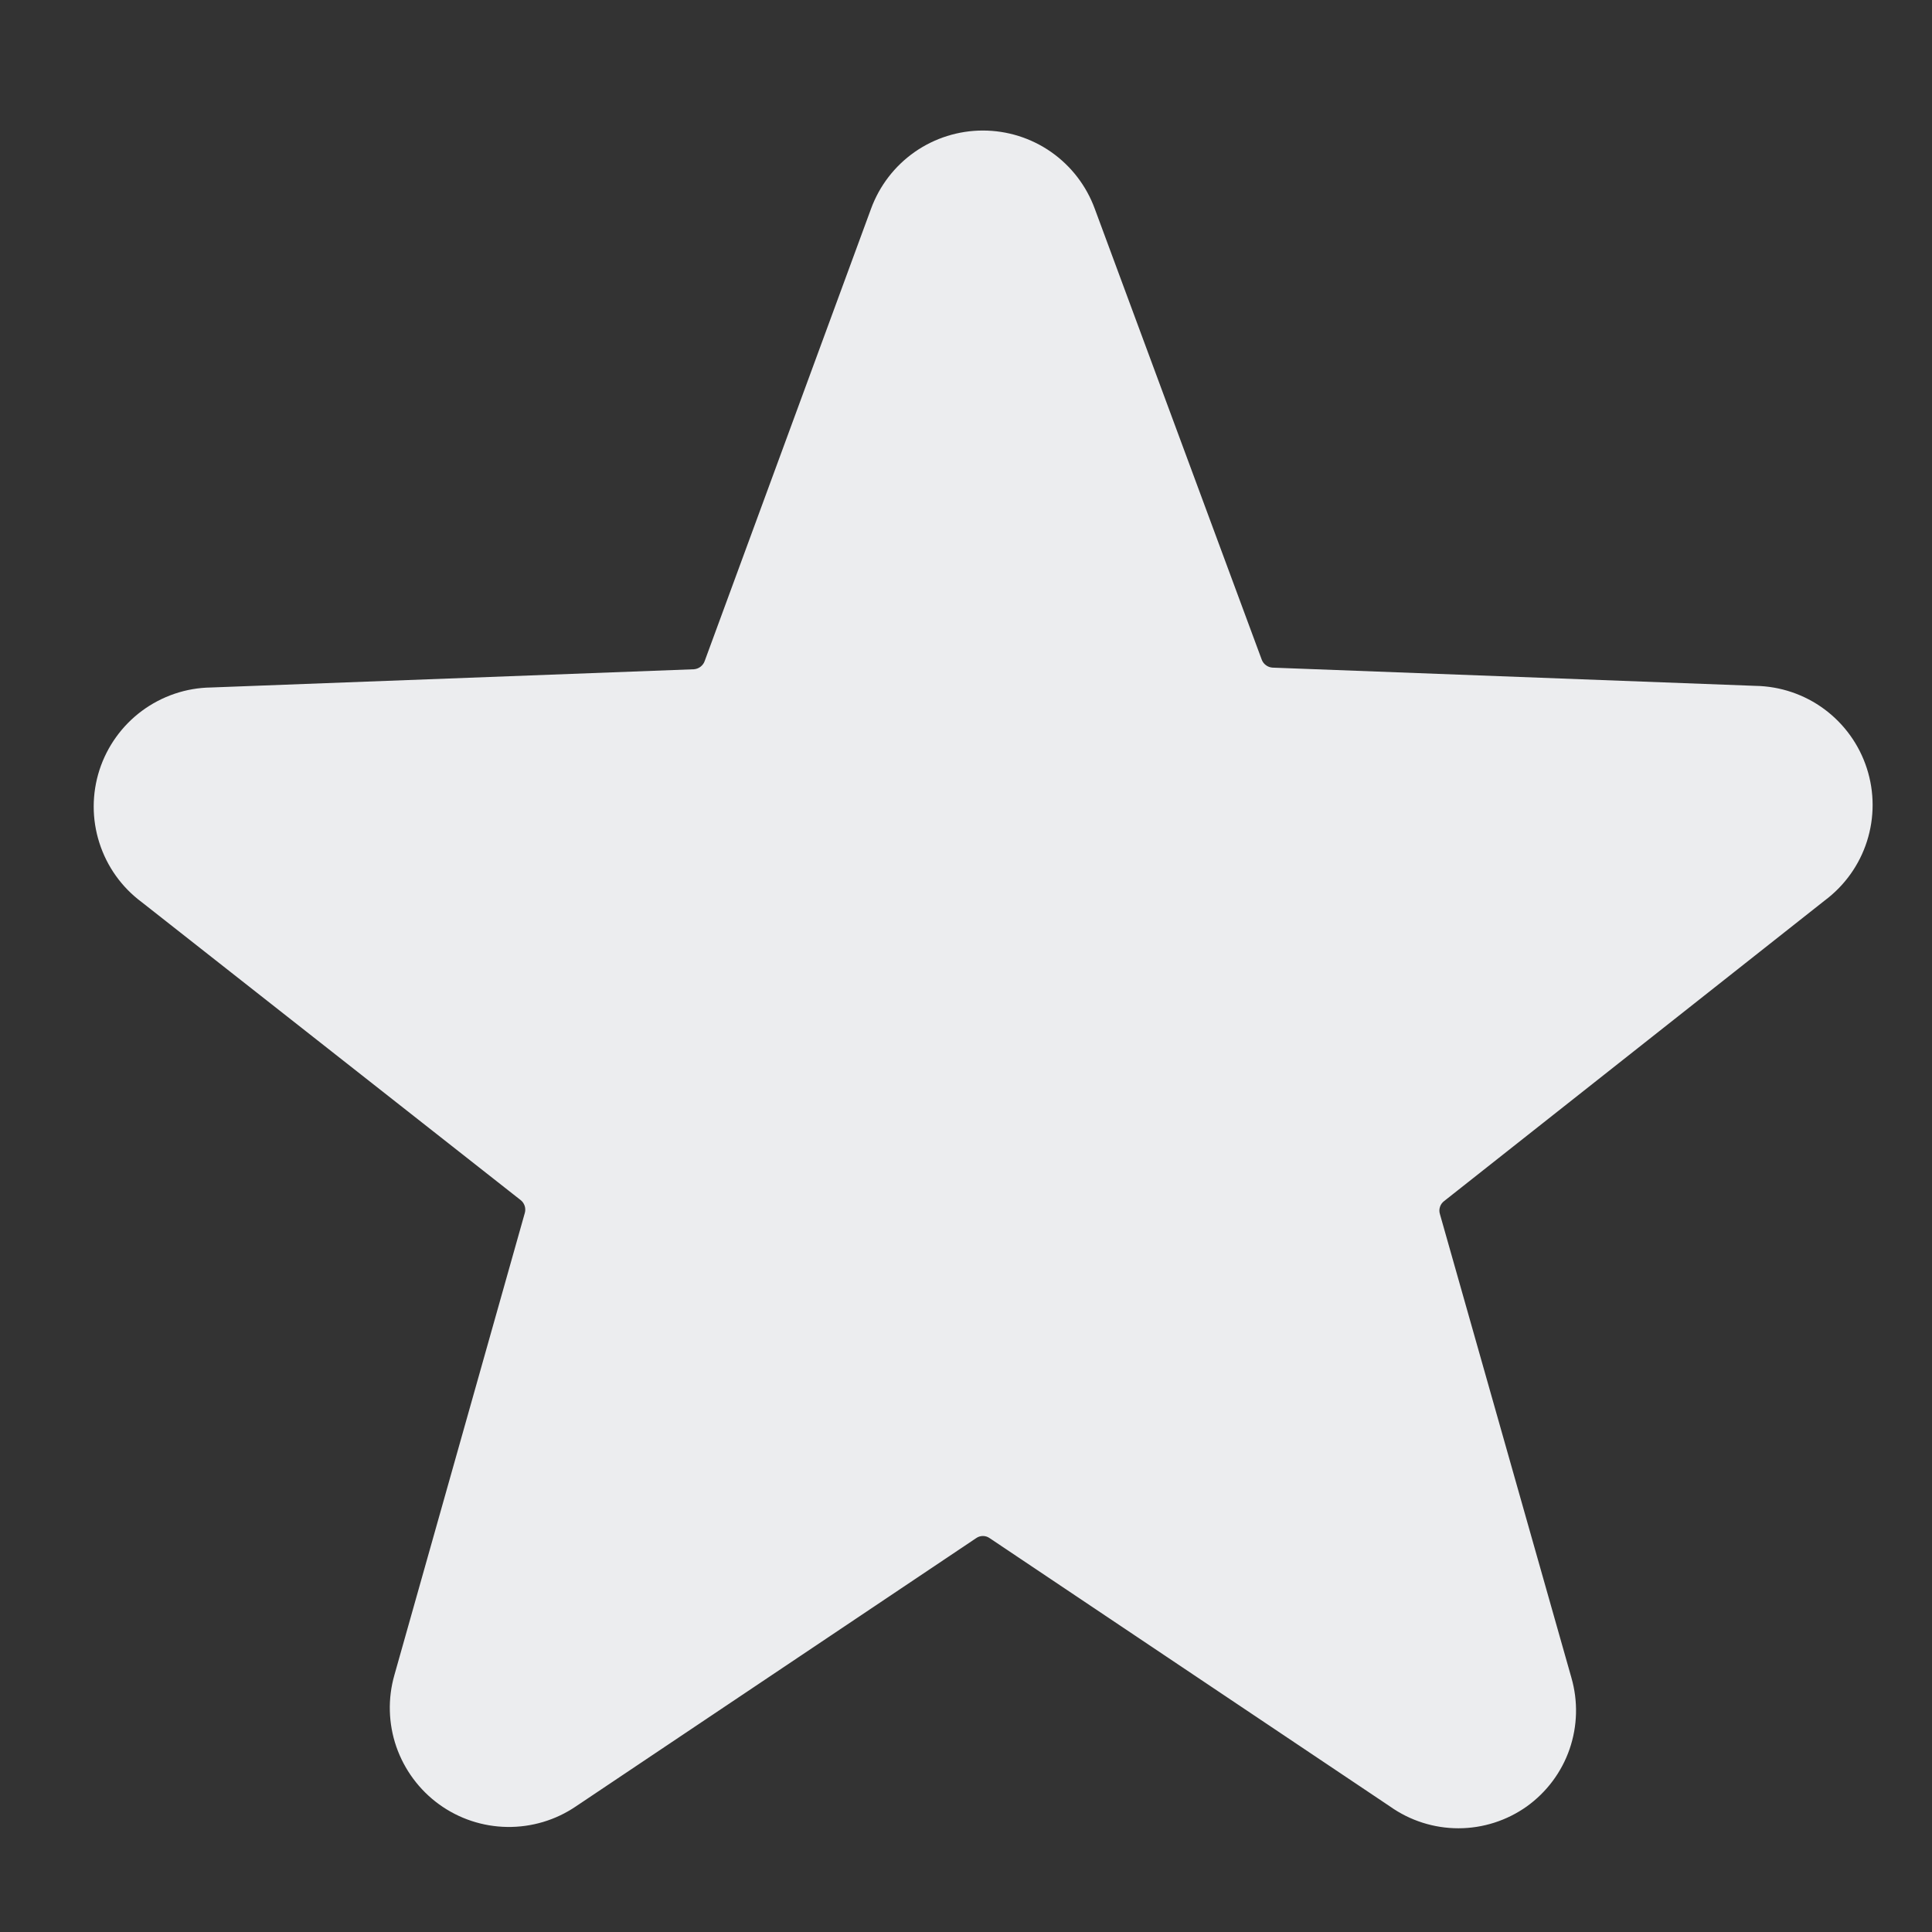 <svg width="32" height="32" viewBox="0 0 32 32" fill="none" xmlns="http://www.w3.org/2000/svg">
<rect x="0" y="0" width="32" height="32" fill="#333333" stroke="none"/>
<path d="M30.222 14.916C30.553 14.669 30.798 14.326 30.923 13.934C31.048 13.541 31.048 13.12 30.921 12.727C30.795 12.335 30.549 11.993 30.218 11.747C29.887 11.502 29.488 11.367 29.076 11.36L21.076 11.058C21.036 11.055 20.998 11.041 20.967 11.017C20.935 10.994 20.911 10.961 20.898 10.925L18.133 3.458C17.994 3.078 17.742 2.75 17.411 2.518C17.079 2.286 16.684 2.162 16.28 2.162C15.876 2.162 15.481 2.286 15.149 2.518C14.818 2.75 14.566 3.078 14.427 3.458L11.671 10.951C11.658 10.988 11.633 11.02 11.602 11.044C11.57 11.068 11.533 11.082 11.493 11.085L3.493 11.387C3.081 11.393 2.682 11.529 2.351 11.774C2.02 12.019 1.774 12.362 1.647 12.754C1.521 13.146 1.52 13.568 1.646 13.96C1.771 14.353 2.016 14.696 2.347 14.942L8.622 19.876C8.654 19.9 8.677 19.934 8.69 19.972C8.702 20.009 8.704 20.05 8.693 20.089L6.533 27.742C6.421 28.132 6.432 28.547 6.564 28.93C6.697 29.313 6.944 29.647 7.272 29.885C7.6 30.123 7.994 30.254 8.399 30.26C8.805 30.266 9.202 30.148 9.538 29.92L16.169 25.476C16.202 25.453 16.24 25.441 16.28 25.441C16.32 25.441 16.358 25.453 16.391 25.476L23.022 29.92C23.353 30.155 23.749 30.282 24.156 30.282C24.562 30.282 24.958 30.155 25.289 29.92C25.617 29.684 25.865 29.353 25.997 28.971C26.129 28.588 26.139 28.175 26.027 27.787L23.849 20.107C23.837 20.068 23.838 20.027 23.851 19.989C23.863 19.951 23.888 19.917 23.92 19.893L30.222 14.916Z" fill="#ECEDEF"/>
</svg>
